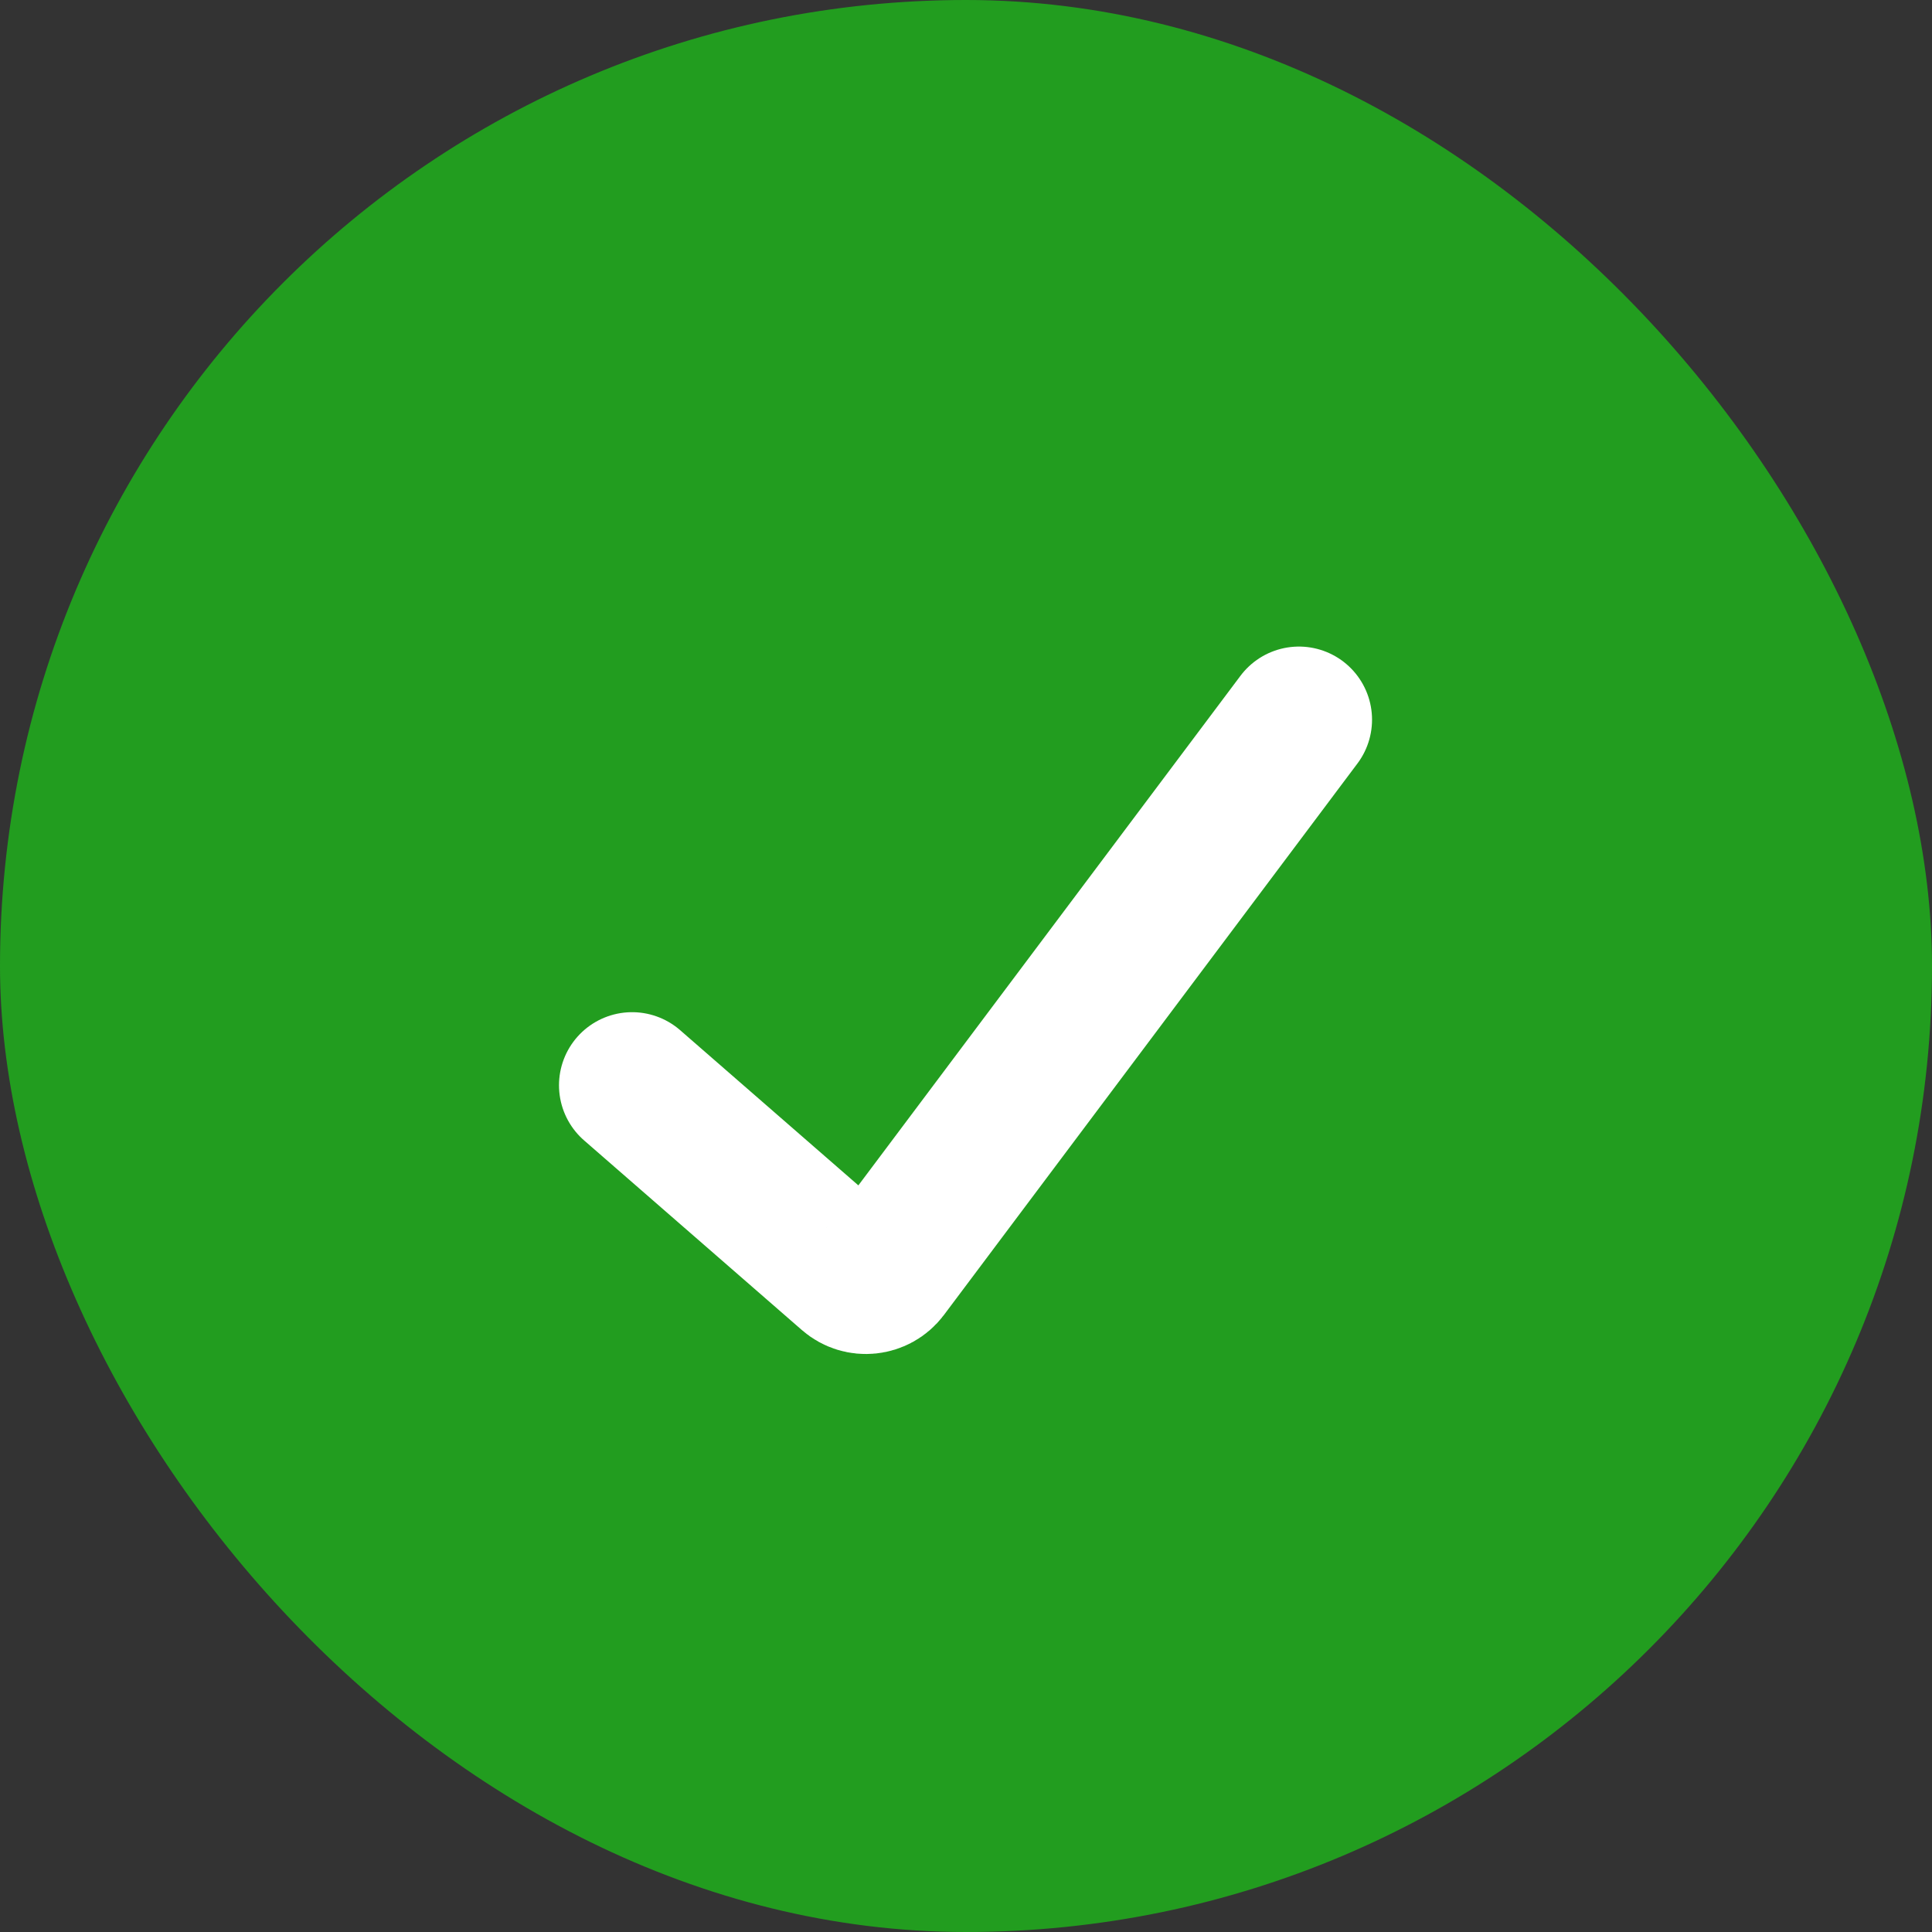 <svg width="46" height="46" viewBox="0 0 46 46" fill="none" xmlns="http://www.w3.org/2000/svg">
<rect x="0" y="0" width="46" height="46" fill="#333333" stroke="none"/>
<rect width="46" height="46" rx="23" fill="#229D1F"/>
<path d="M30.927 17.135L21.081 30.266C20.878 30.535 20.489 30.577 20.235 30.355L15.05 25.84" stroke="white" stroke-width="3.481" stroke-linecap="round"/>
</svg>
